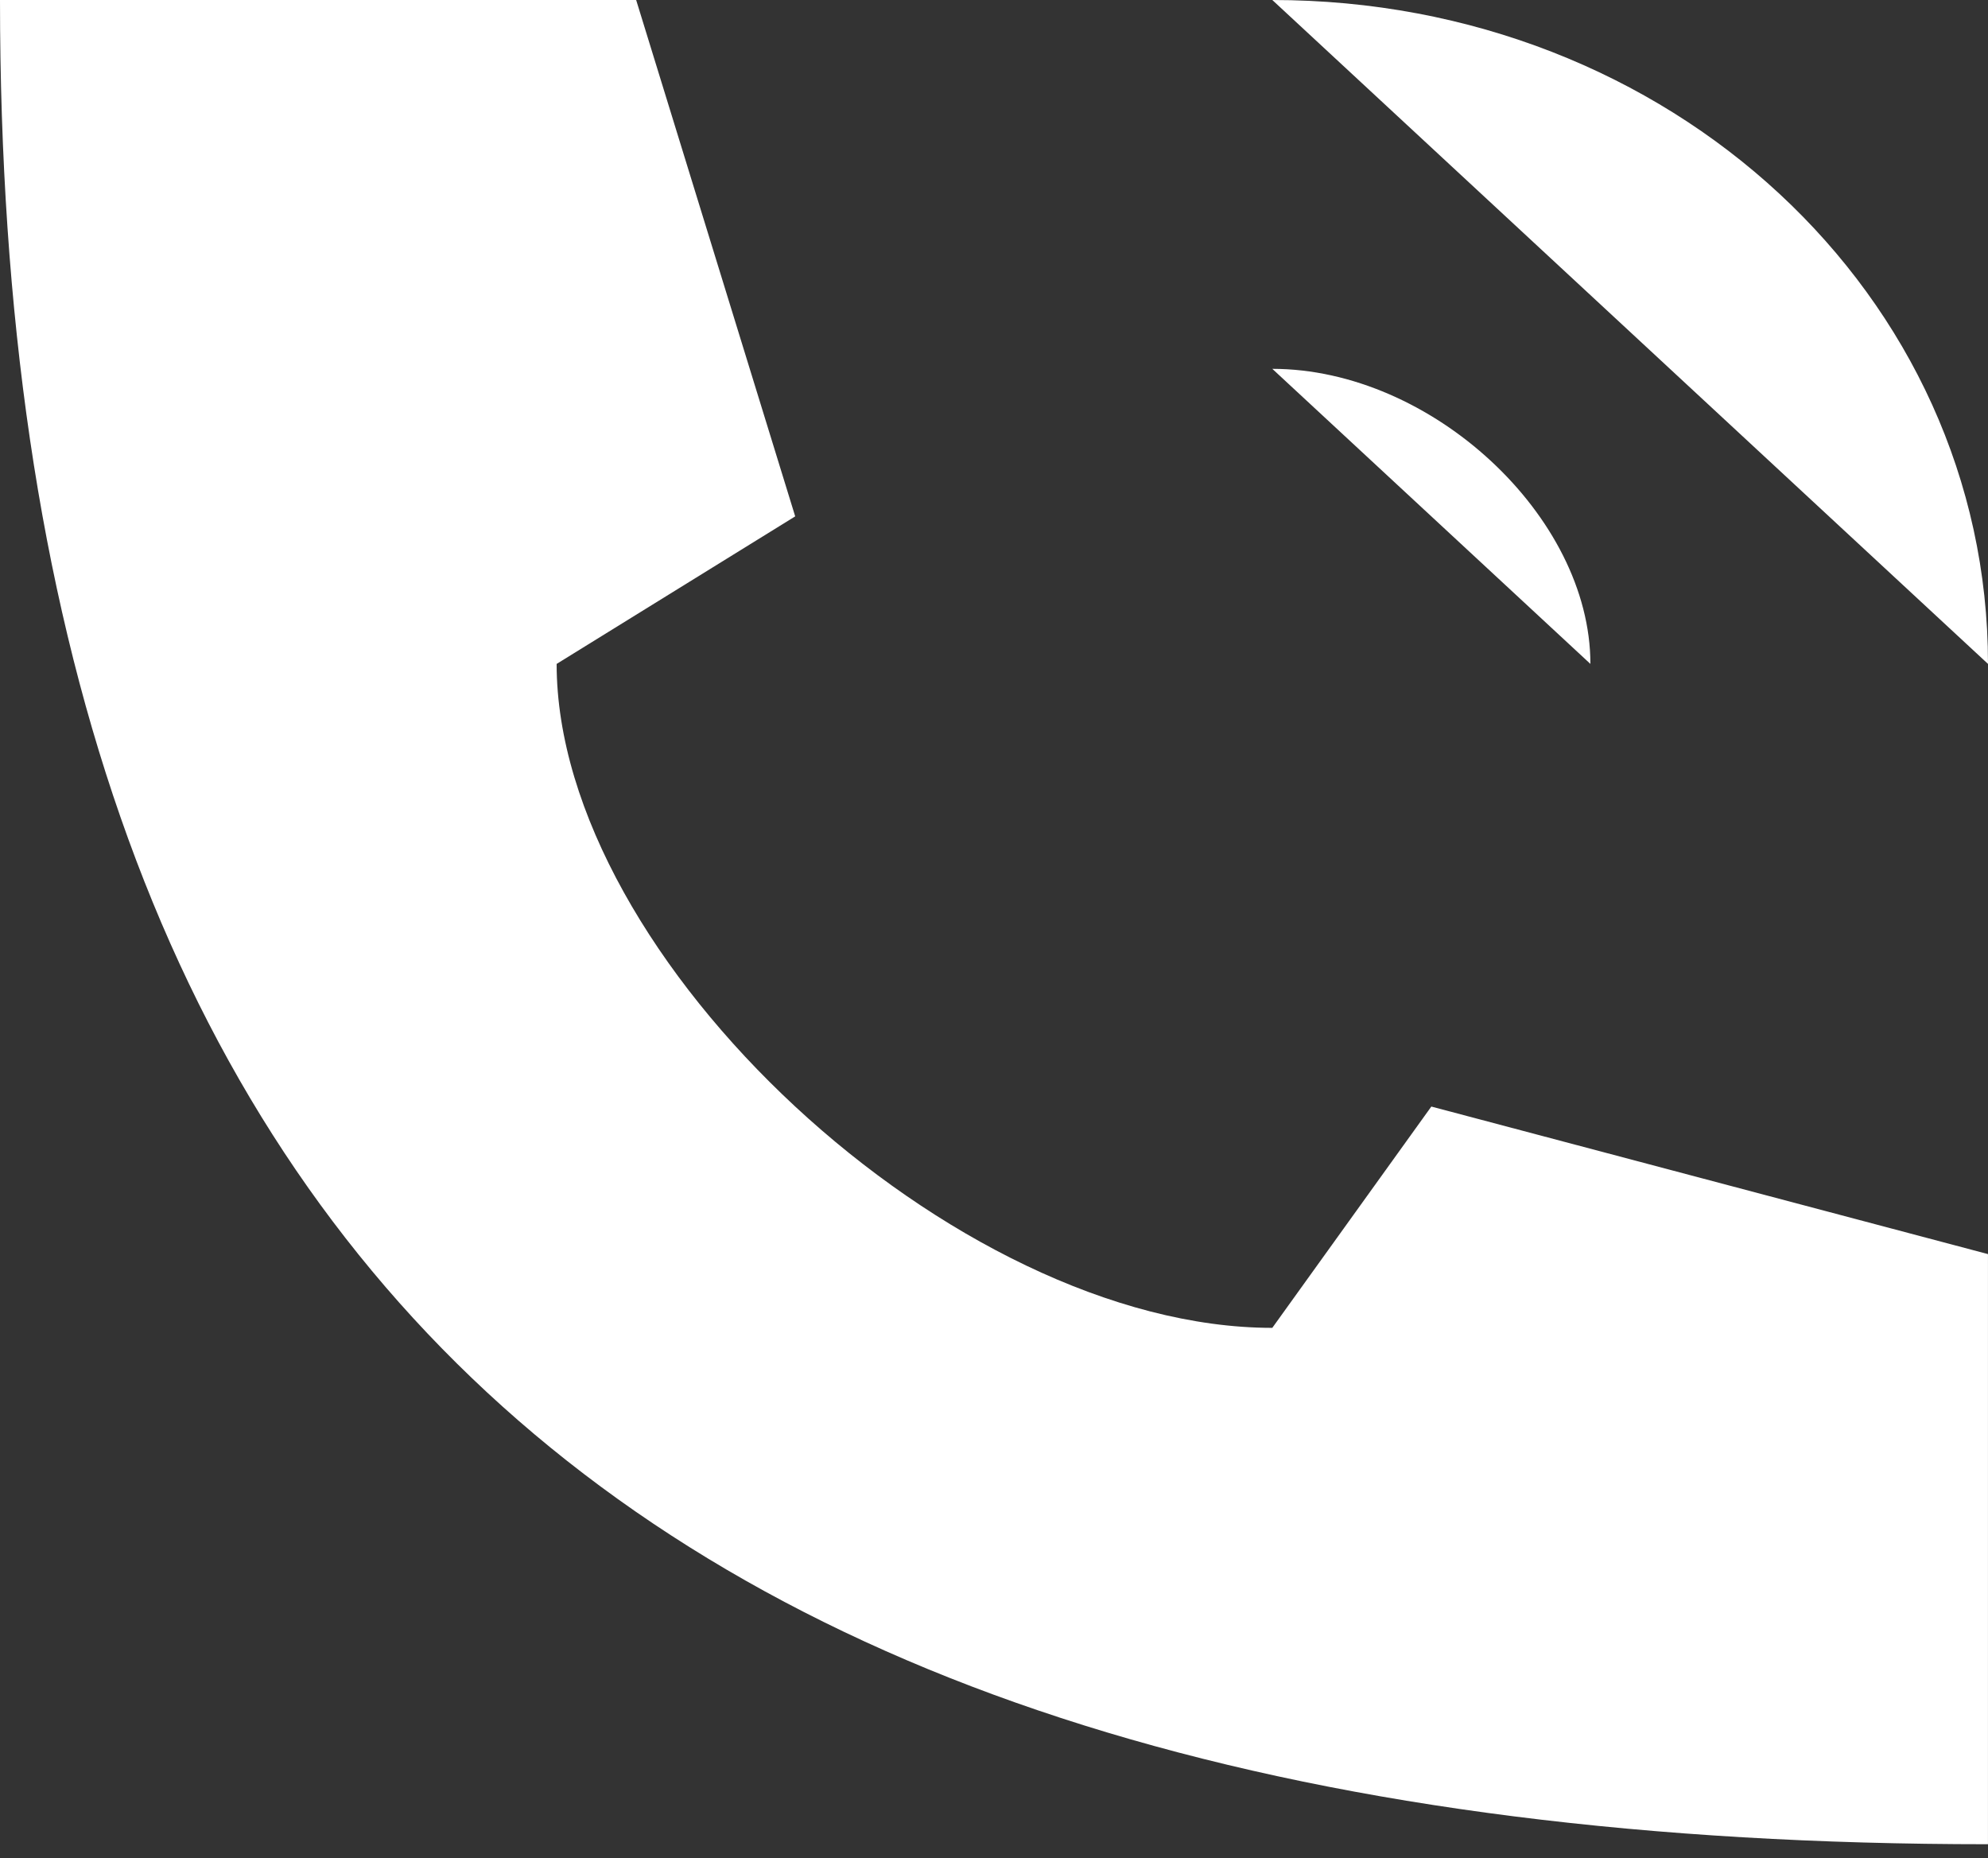 
<svg width="61" height="57" viewBox="0 0 61 57" fill="none" xmlns="http://www.w3.org/2000/svg">
<rect x="0" y="0" width="61" height="57" fill="#333333" stroke="none"/>
<path d="M0 3.07375e-05C0 38.472 19.52 56.576 60.999 56.576V38.472L43.919 33.946L39.039 40.735C29.28 40.735 17.08 29.42 17.08 20.367L24.4 15.841L19.52 3.07375e-05H0Z" fill="white" /> 
<path d="M39.04 0C51.24 0 61 9.052 61 20.367L39.04 0ZM39.04 11.315C43.92 11.315 48.8 15.841 48.8 20.367L39.04 11.315Z" fill="white"/> 
</svg>